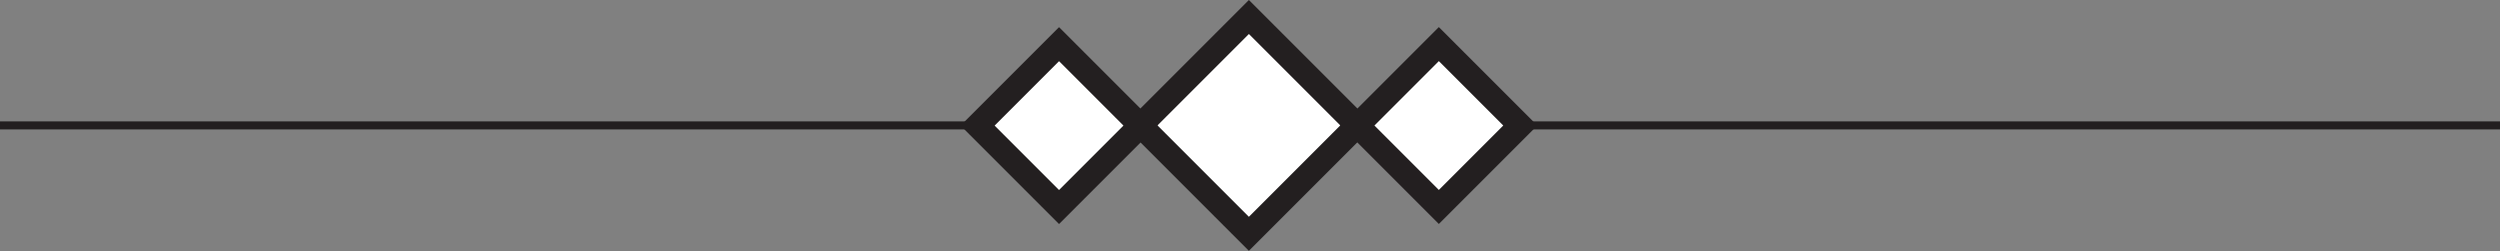 <svg xmlns="http://www.w3.org/2000/svg" xmlns:xlink="http://www.w3.org/1999/xlink" viewBox="0 0 77.95 7.83" xmlns:v="https://vecta.io/nano"><rect x="0" y="0" width="77.95" height="7.83" fill="#808080" stroke="none"/><defs><clipPath id="A"><path d="M0 0h77.95v7.83H0z" fill="none"/></clipPath><clipPath id="B"><path d="M0 0h77.95v7.83H0z" fill="none"/></clipPath><clipPath id="C"><path d="M0 0h77.95v7.83H0z" fill="none"/></clipPath><clipPath id="D"><path d="M0 0h77.95v7.83H0z" fill="none"/></clipPath><path id="E" d="M42.324 3.914l2.539-2.539 2.539 2.539-2.539 2.539z"/></defs><g clip-path="url(#A)"><path d="M0 3.91h77.95" fill="none" stroke-width=".25" stroke="#231f20"/></g><path d="M35.555 3.915L38.935.535l3.381 3.379-3.379 3.381z" fill="#fff"/><g clip-path="url(#B)"><path d="M35.56 3.91L38.94.53l3.38 3.38-3.38 3.38z" fill="none" stroke="#231f20" stroke-width=".75"/></g><use xlink:href="#E" fill="#fff"/><g clip-path="url(#C)"><use xlink:href="#E" fill="none" stroke="#231f20" stroke-width=".75"/></g><use xlink:href="#E" x="-11.842" y="0.002" fill="#fff"/><g clip-path="url(#D)"><path d="M30.482 3.916l2.539-2.539 2.539 2.539-2.539 2.539z" fill="none" stroke="#231f20" stroke-width=".75"/></g></svg>